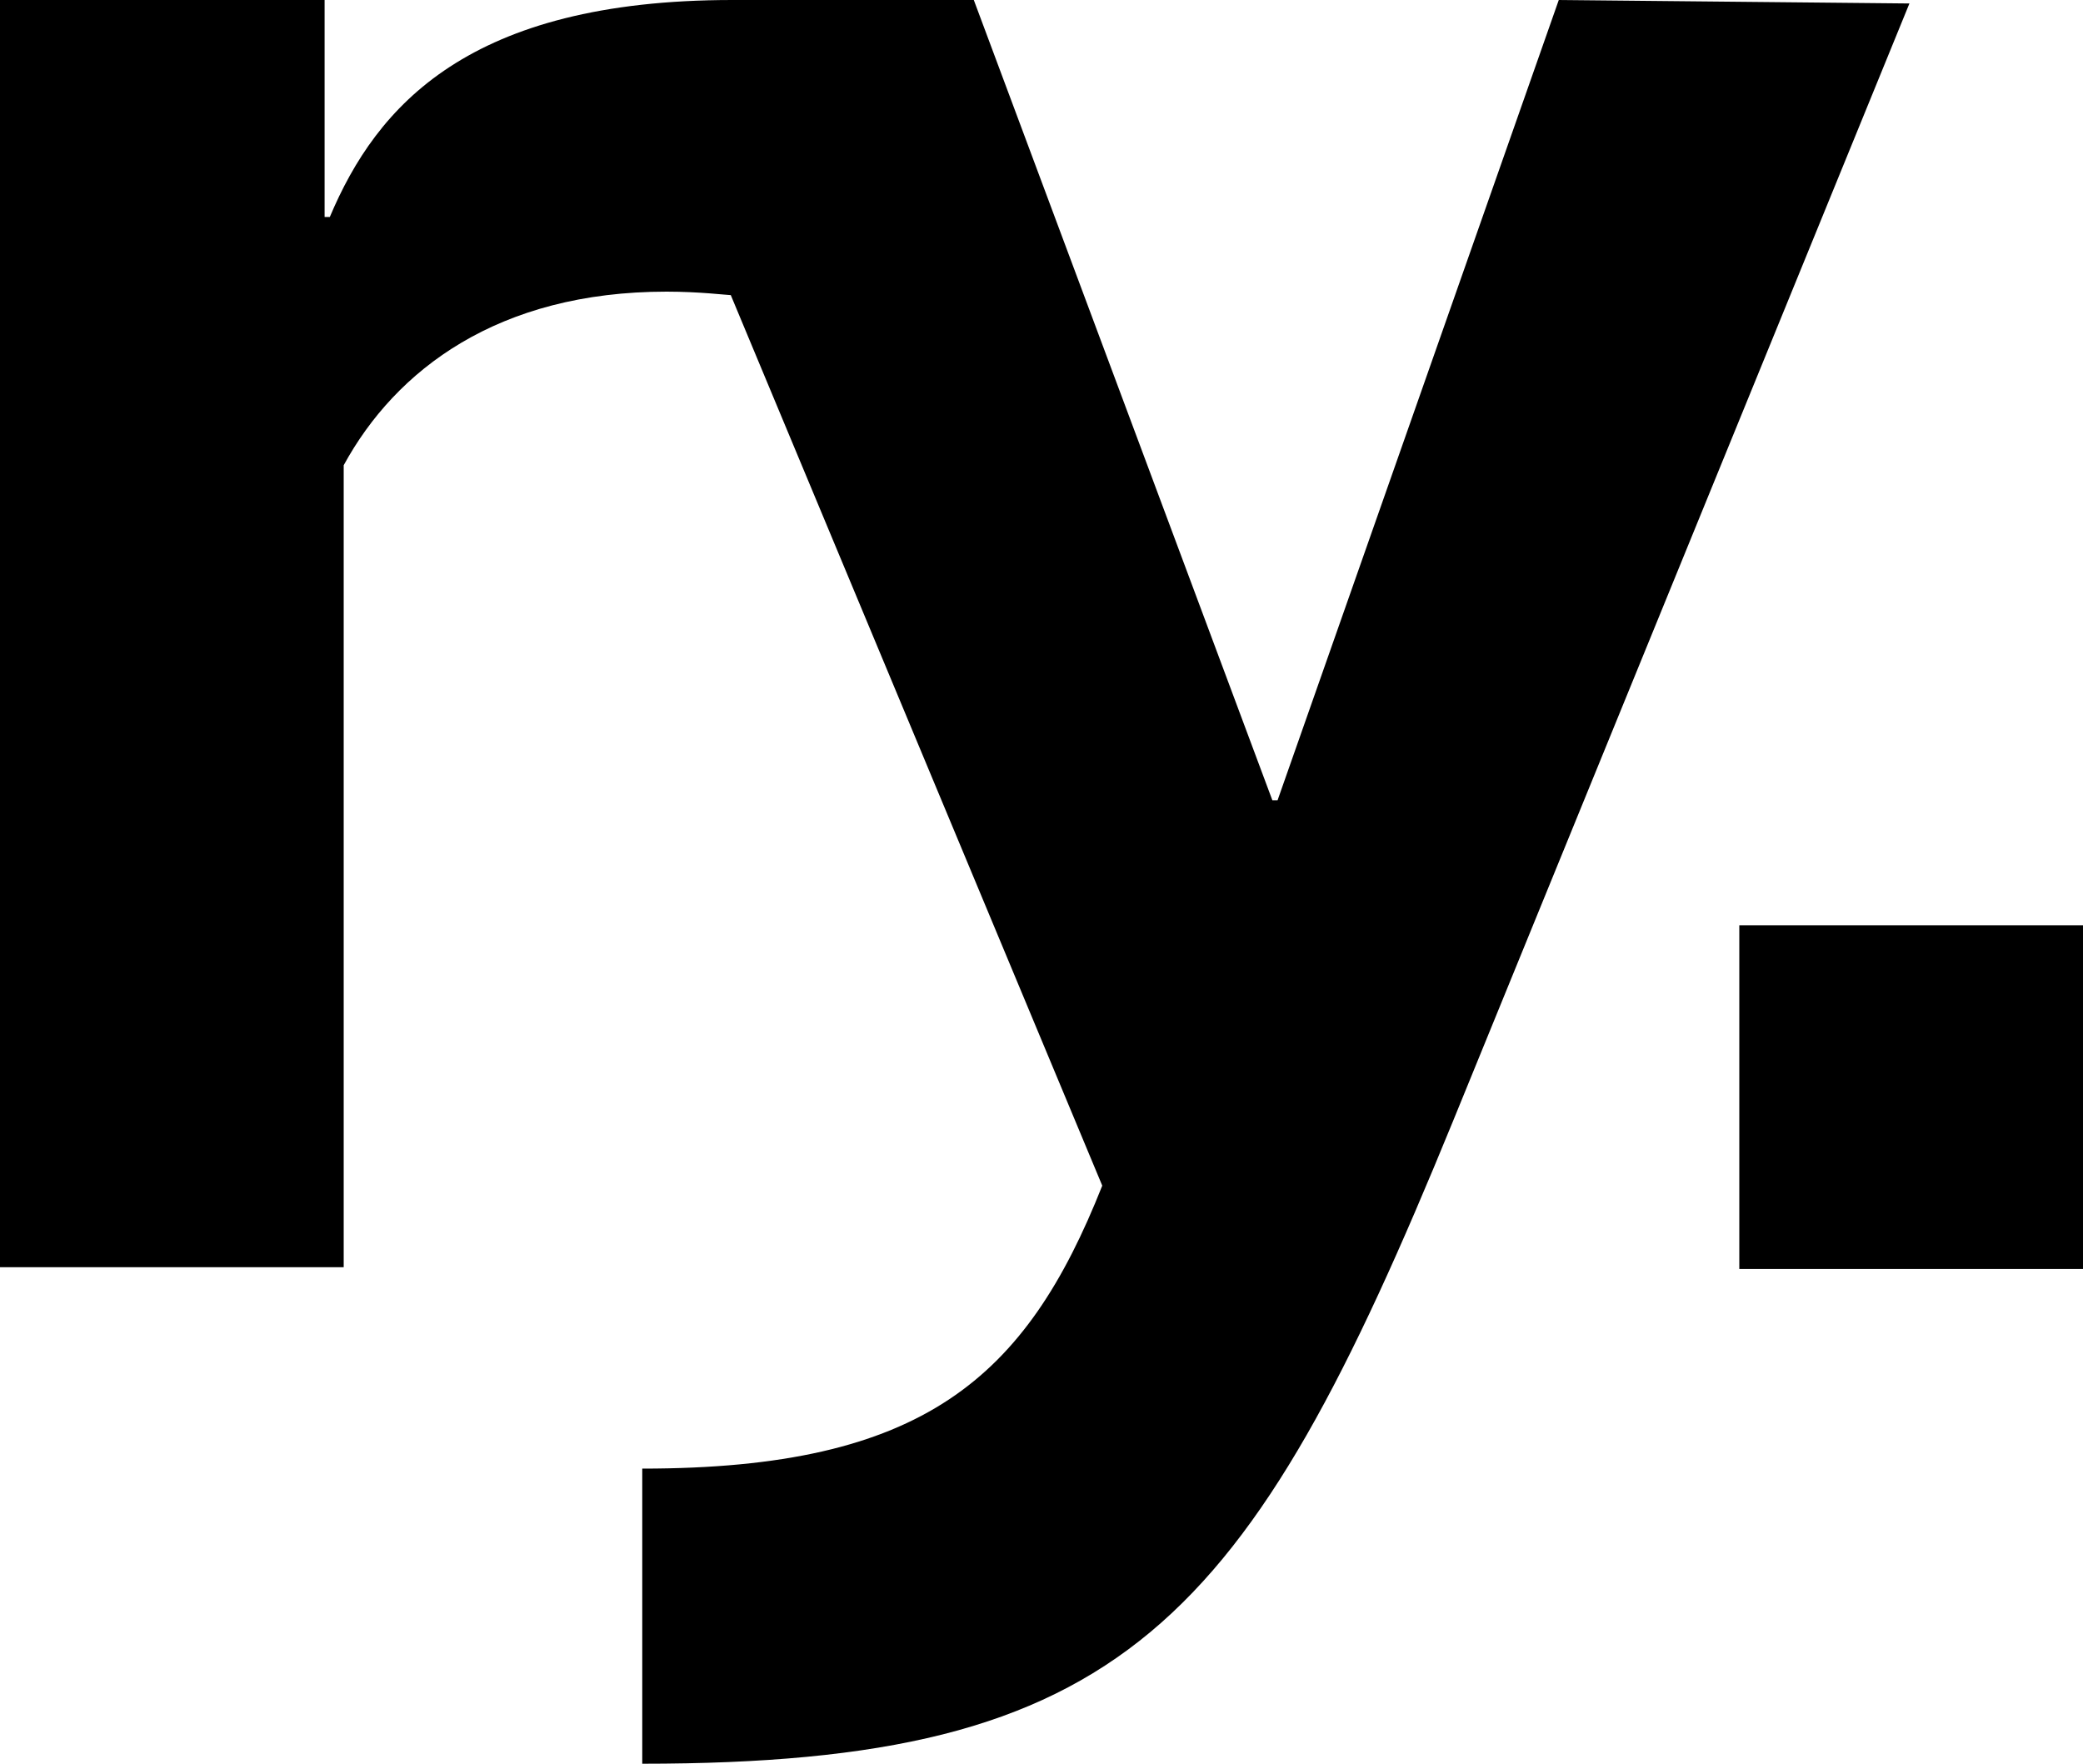 <?xml version="1.0" encoding="utf-8"?>
<!-- Generator: Adobe Illustrator 21.0.2, SVG Export Plug-In . SVG Version: 6.00 Build 0)  -->
<svg version="1.1" id="Layer_1" xmlns="http://www.w3.org/2000/svg" xmlns:xlink="http://www.w3.org/1999/xlink" x="0px" y="0px"
	 width="120px" height="101.6px" viewBox="0 0 120 101.6" style="enable-background:new 0 0 120 101.6;" xml:space="preserve">
<g>
	<rect x="100.2" y="53.3" width="19.8" height="19.8"/>
	<g>
		<path d="M89.8,0L73.6,46.1h-0.3L56.1,0H42.2C27,0,21.7,6.1,19,12.5h-0.3V0H0v73h19.8V26.8c3-5.5,8.9-10,18.6-10
			c1.9,0,3.5,0.2,3.7,0.2l0,0l21.4,51.3C59.1,79.4,53.2,84.6,37,84.6v17c27.7,0,34.8-7.9,46.7-37l26.3-64.4L89.8,0L89.8,0z"/>
	</g>
</g>
</svg>

